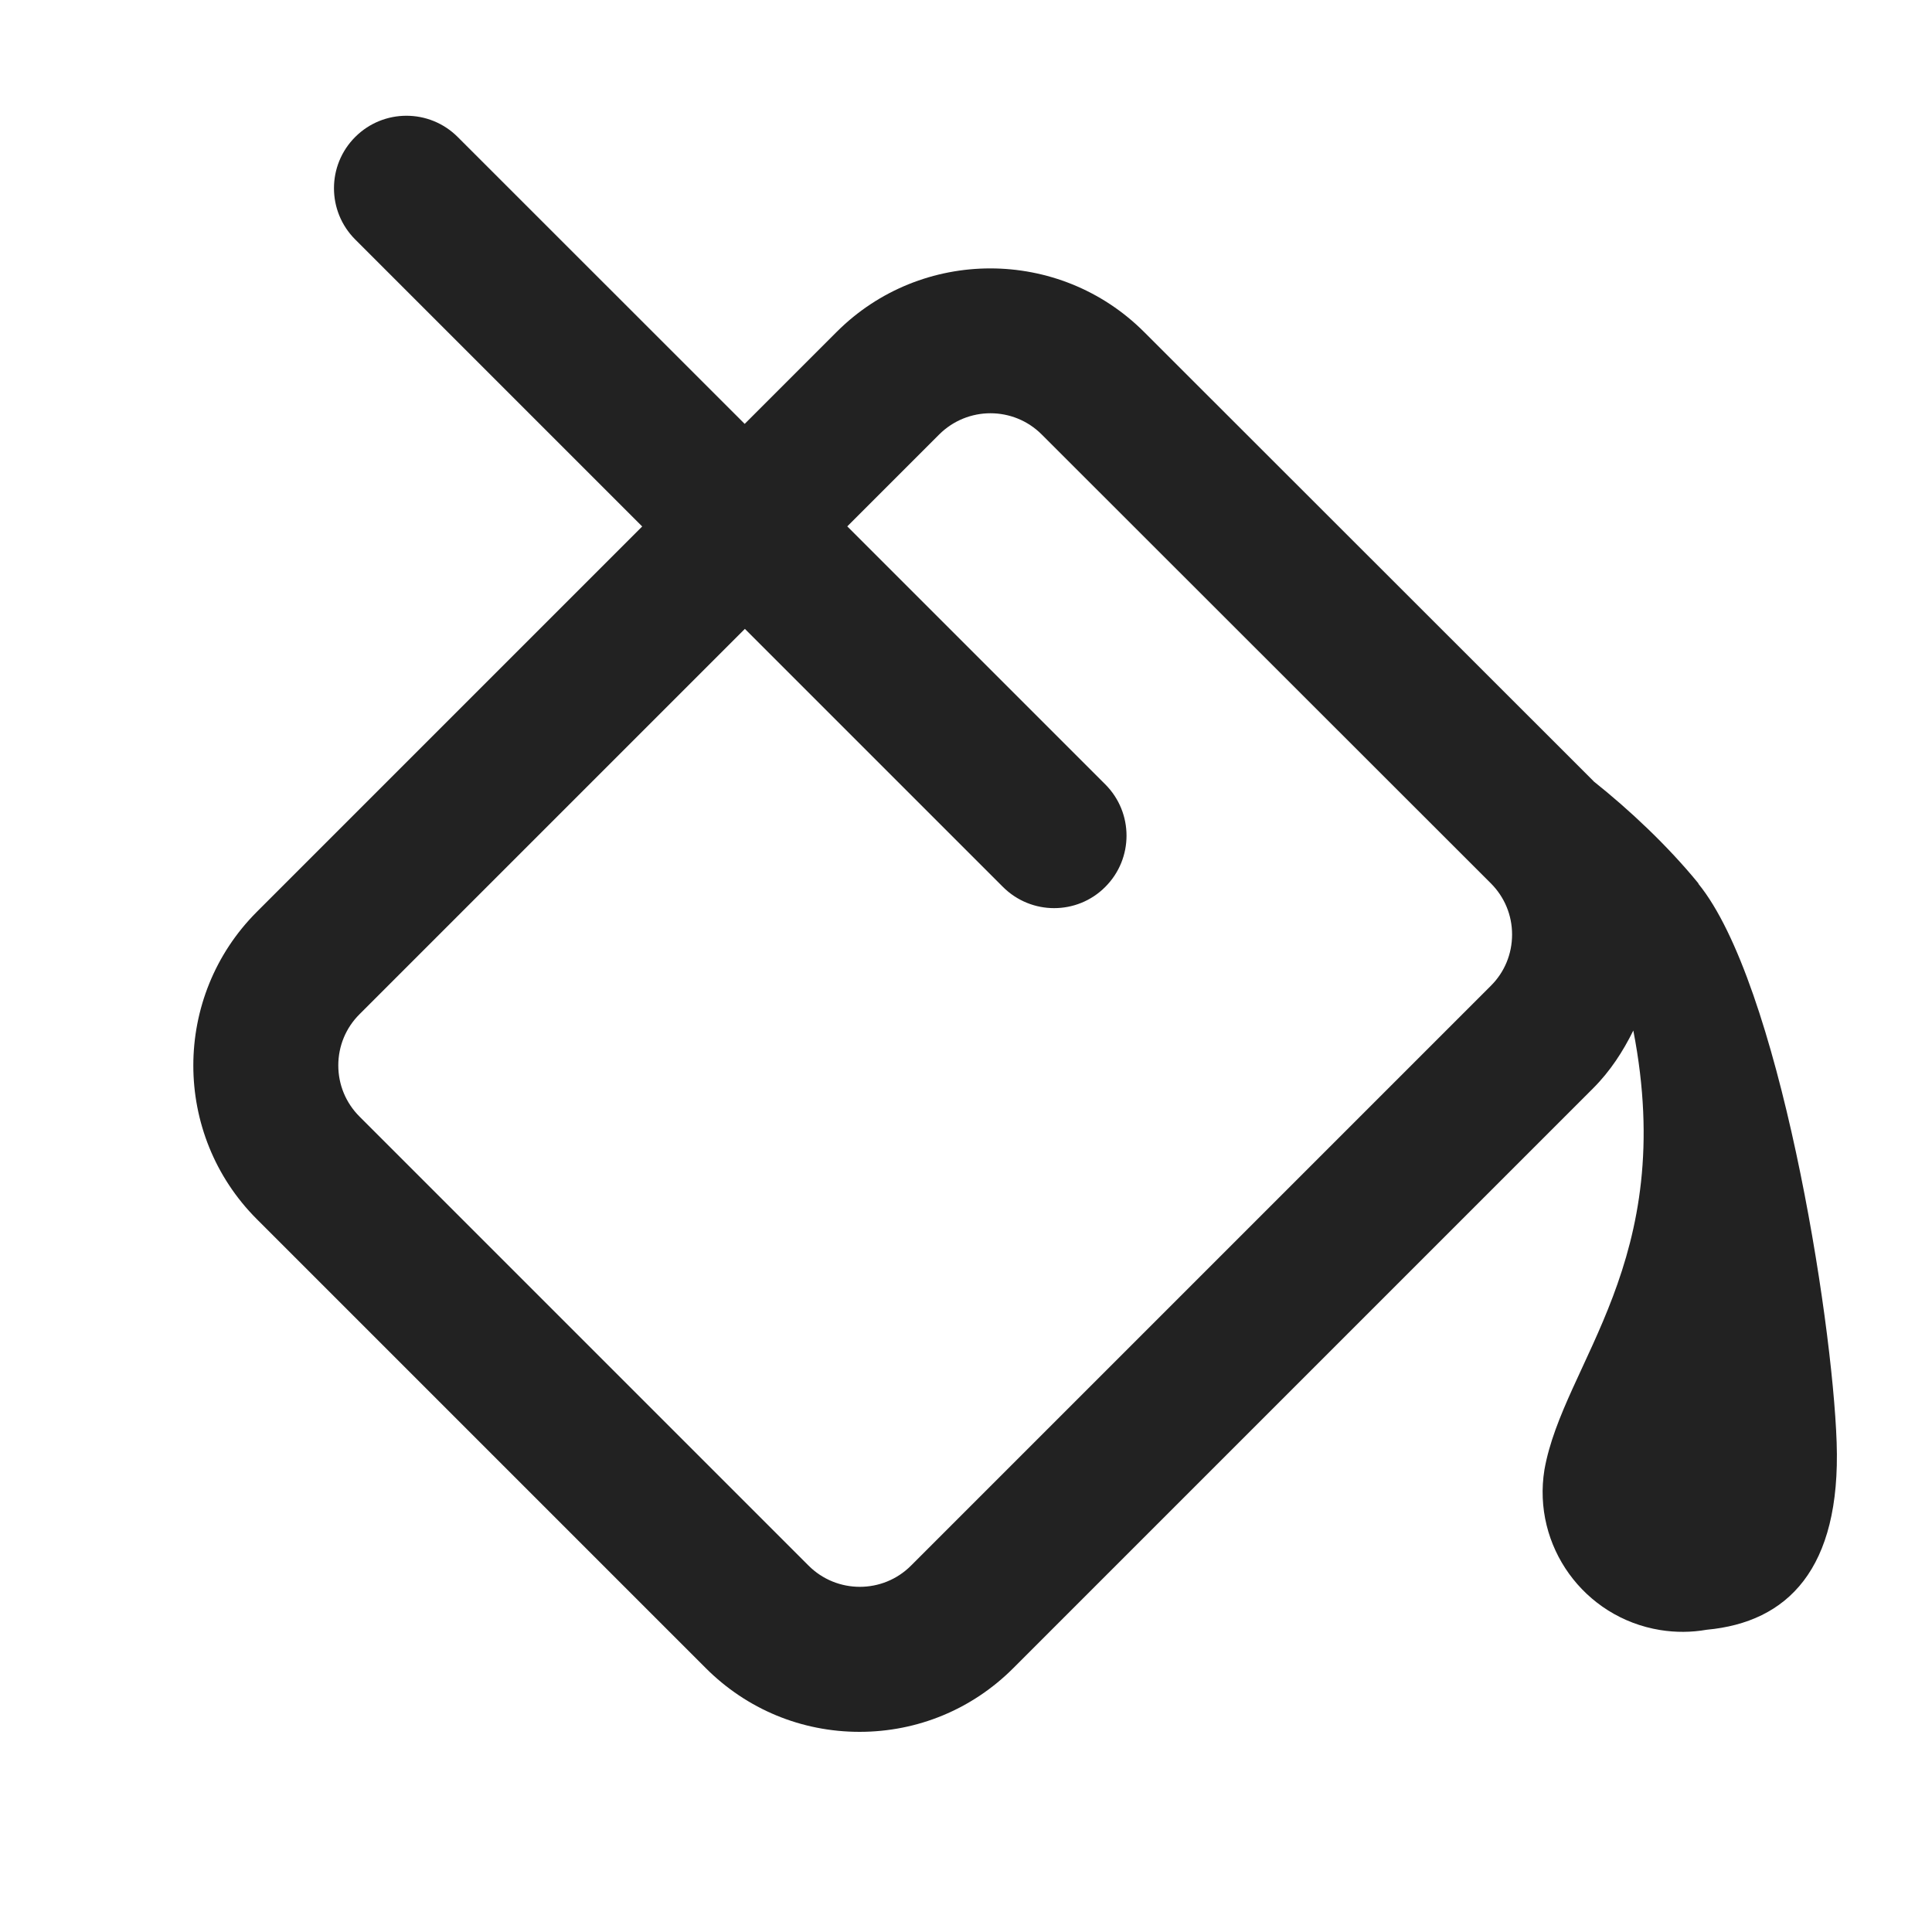 <?xml version="1.0" encoding="UTF-8"?>
<svg xmlns="http://www.w3.org/2000/svg" width="20" height="20" viewBox="0 0 20 20">
  <path d="m17.583,9.146c-.321-.393-.716-.763-1.085-1.057-.002-.002-.003-.004-.005-.006l-4.651-4.648c-.877-.875-2.304-.876-3.181.001l-.952.952-2.971-2.97c-.293-.293-.768-.293-1.061,0s-.293.768,0,1.061l2.971,2.971-3.989,3.989c-.877.877-.877,2.305,0,3.182l4.648,4.648c.425.425.99.659,1.591.659.601,0,1.166-.234,1.591-.659l6.002-6.002c.179-.179.311-.384.417-.599.465,2.395-.724,3.439-.92,4.546-.128.789.409,1.532,1.198,1.66.16.026.323.025.482-.003.835-.077,1.39-.626,1.345-1.938s-.599-4.764-1.432-5.785Zm-2.15,1.059l-6.002,6.002c-.292.293-.768.293-1.061,0l-4.648-4.648c-.142-.142-.22-.33-.22-.53s.078-.389.22-.53l3.989-3.989,2.671,2.671c.146.146.338.22.53.22s.384-.073.53-.22c.293-.293.293-.768,0-1.061l-2.671-2.671.951-.951c.146-.146.339-.22.531-.22.192,0,.384.073.53.219l4.65,4.647c.142.142.22.33.22.53,0,.201-.078.39-.22.531Z" fill="#222"/>
</svg>